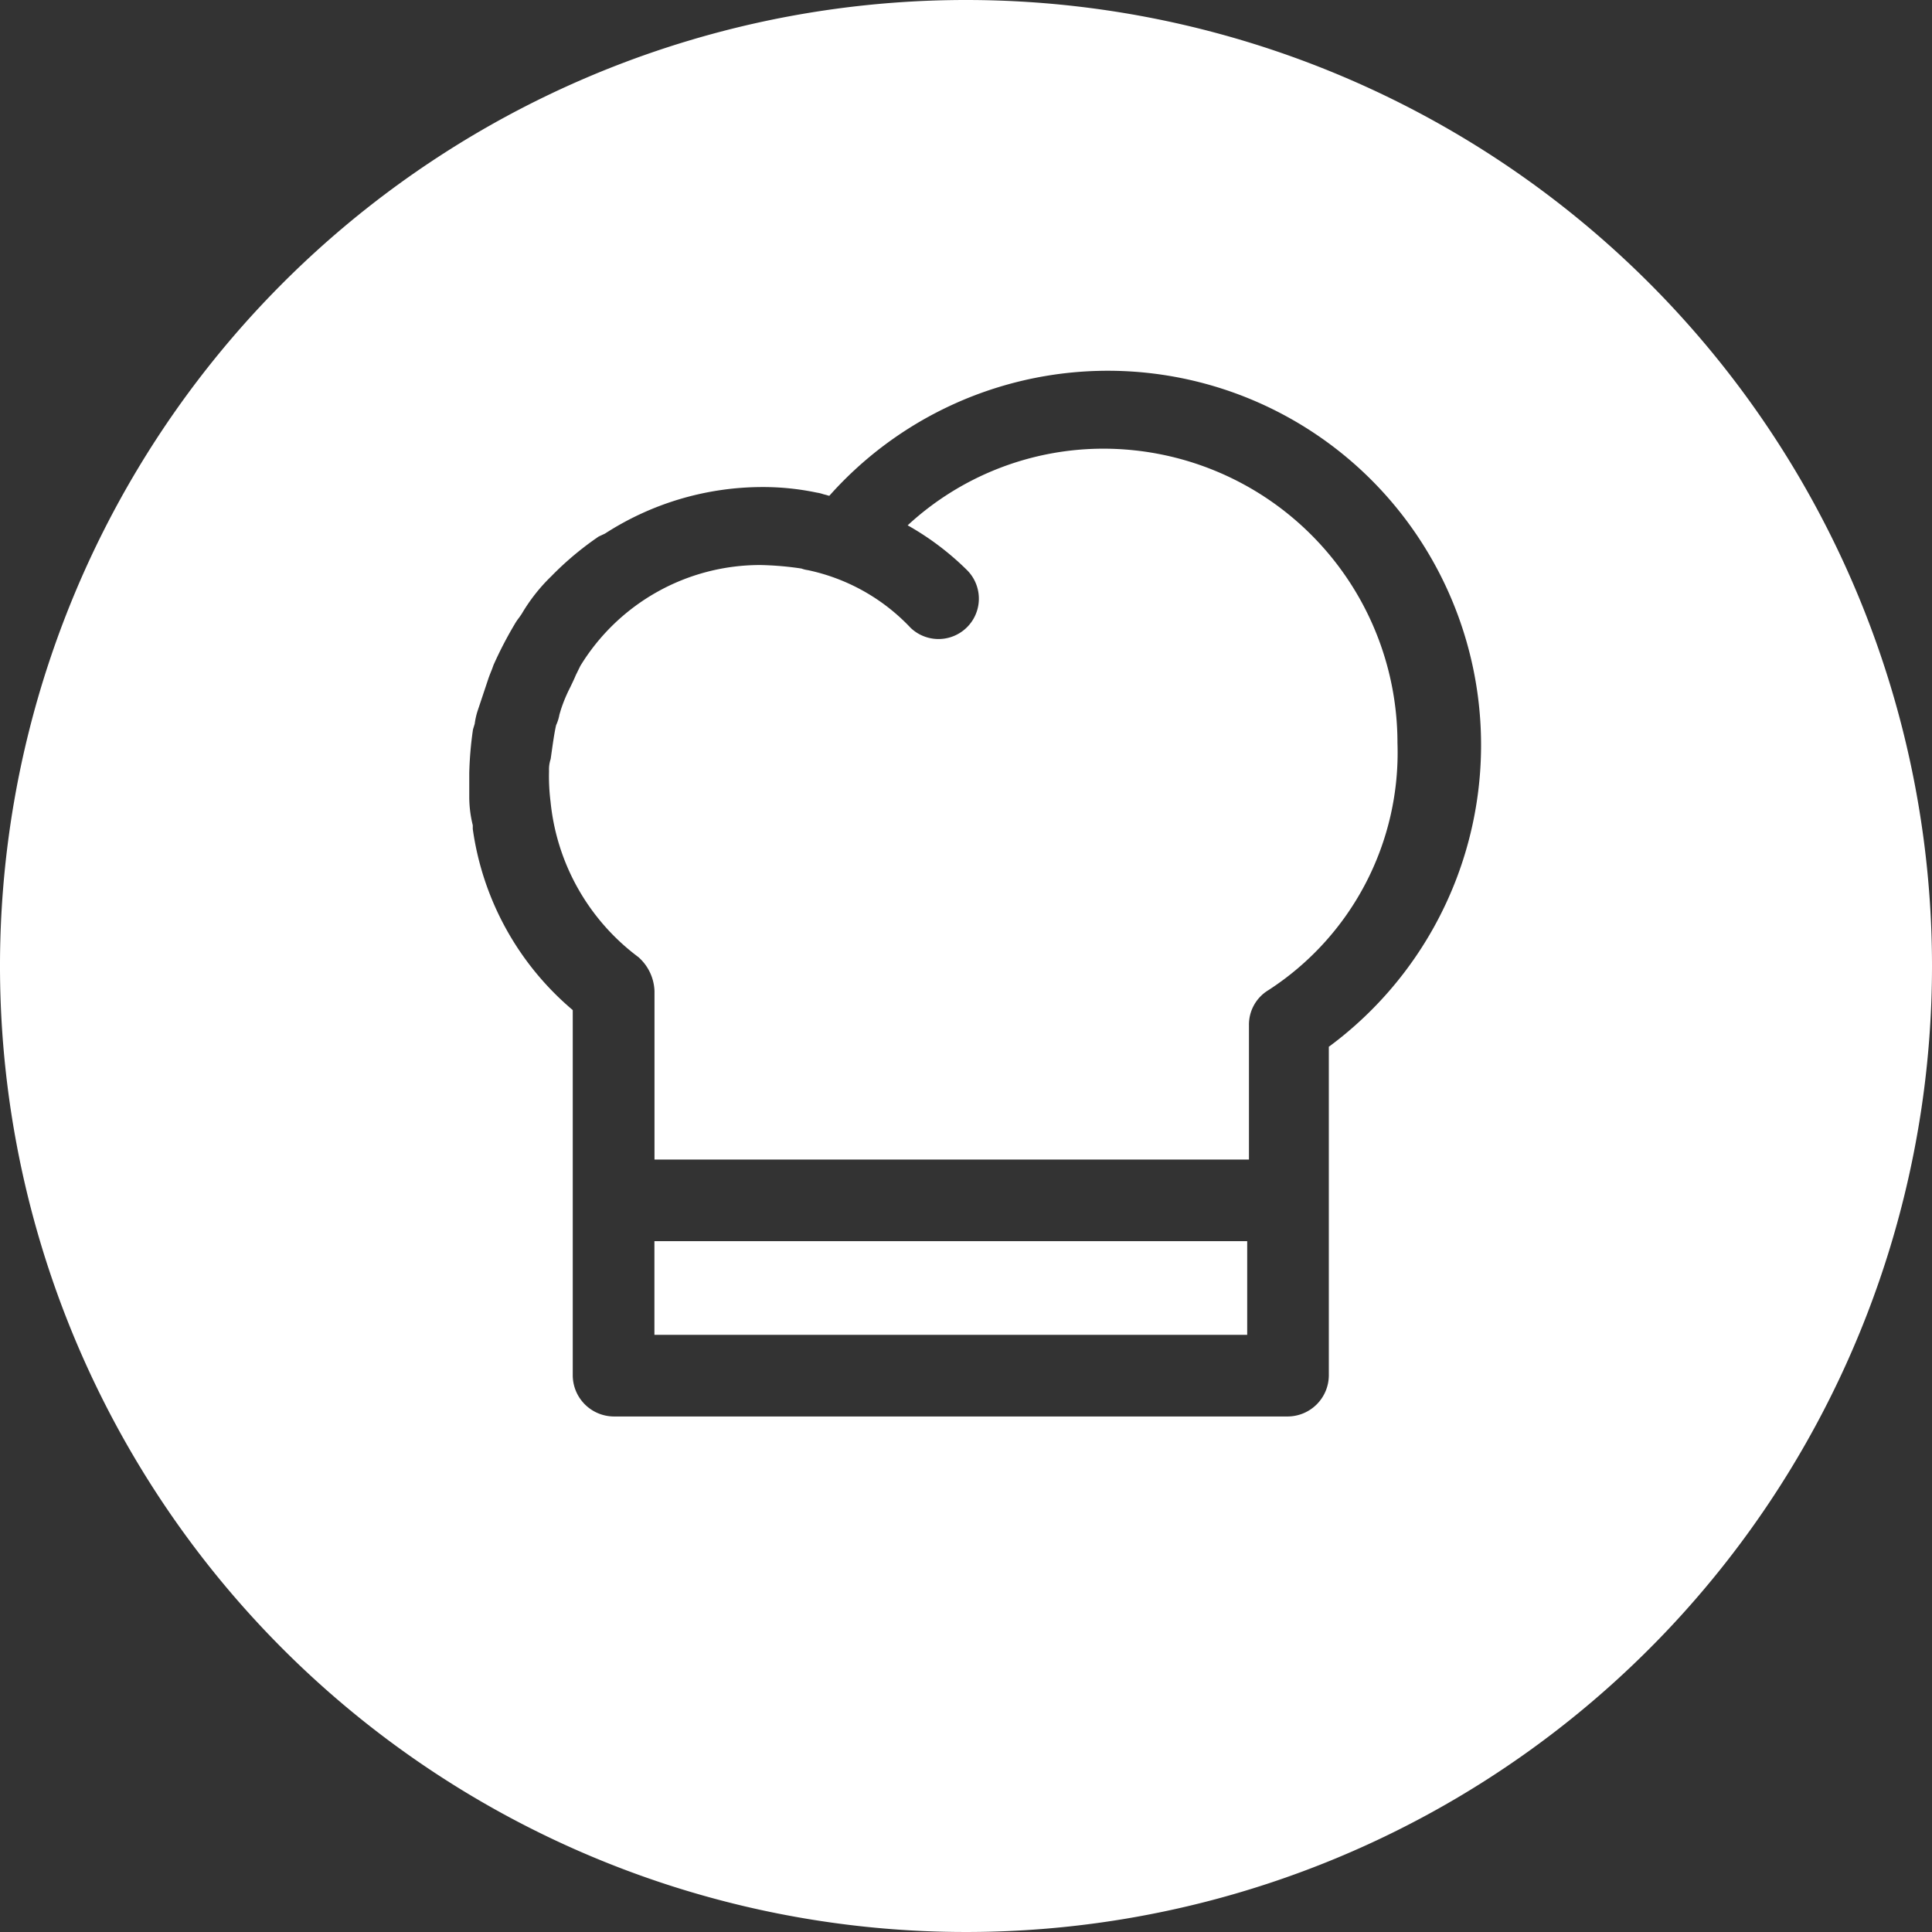 <svg id="Group_200" data-name="Group 200" xmlns="http://www.w3.org/2000/svg" xmlns:xlink="http://www.w3.org/1999/xlink" width="55" height="55" viewBox="0 0 55 55">
  <rect x="0" y="0" width="55" height="55" fill="#333333" stroke="none"/>
  <defs>
    <clipPath id="clip-path">
      <rect id="Rectangle_425" data-name="Rectangle 425" width="55" height="55" fill="#fff"/>
    </clipPath>
  </defs>
  <g id="Group_199" data-name="Group 199">
    <path id="Path_1158" data-name="Path 1158" d="M27.5,0A27.5,27.5,0,1,0,55,27.5,27.5,27.5,0,0,0,27.5,0M37.829,29.793v9.369a1.177,1.177,0,0,1-1.162,1.162h-19.2a1.177,1.177,0,0,1-1.162-1.162V28.755A8.24,8.24,0,0,1,13.459,23.6l0-.107a3.358,3.358,0,0,1-.1-.782V22a10.231,10.231,0,0,1,.106-1.234l.049-.161a2.12,2.12,0,0,1,.074-.342l.306-.917c.028-.086.057-.157.086-.23.022-.054.044-.11.066-.177a11.134,11.134,0,0,1,.6-1.16,1.528,1.528,0,0,1,.135-.2l.069-.1a5.043,5.043,0,0,1,.844-1.074,8.849,8.849,0,0,1,1.349-1.131l.18-.084a8.269,8.269,0,0,1,4.478-1.325,7.445,7.445,0,0,1,1.553.159,1.032,1.032,0,0,1,.184.045l.1.026a.418.418,0,0,0,.071.019,10.61,10.61,0,0,1,15.482-.4,10.68,10.68,0,0,1-1.257,16.082" fill="#fff"/>
    <rect id="Rectangle_424" data-name="Rectangle 424" width="16.875" height="2.667" transform="translate(18.63 35.333)" fill="#fff"/>
    <path id="Path_1159" data-name="Path 1159" d="M31.421,12.773a8.215,8.215,0,0,0-5.582,2.182,7.914,7.914,0,0,1,1.709,1.294,1.149,1.149,0,0,1-1.624,1.625A5.608,5.608,0,0,0,23,16.231a.858.858,0,0,1-.185-.046,8.981,8.981,0,0,0-1.167-.1,6,6,0,0,0-5.127,2.872l-.129.263c-.041.1-.1.223-.16.348a4.291,4.291,0,0,0-.265.636l-.041.138a1.224,1.224,0,0,1-.094.3c-.048.2-.094.528-.139.848l-.017.119a.928.928,0,0,0-.046.337,5.792,5.792,0,0,0,.044.885,6.291,6.291,0,0,0,2.5,4.416,1.352,1.352,0,0,1,.458.963v4.8H35.555V29.181a1.146,1.146,0,0,1,.552-.992,8.054,8.054,0,0,0,3.676-7.038,8.376,8.376,0,0,0-8.362-8.378" fill="#fff"/>
  </g>
</svg>
